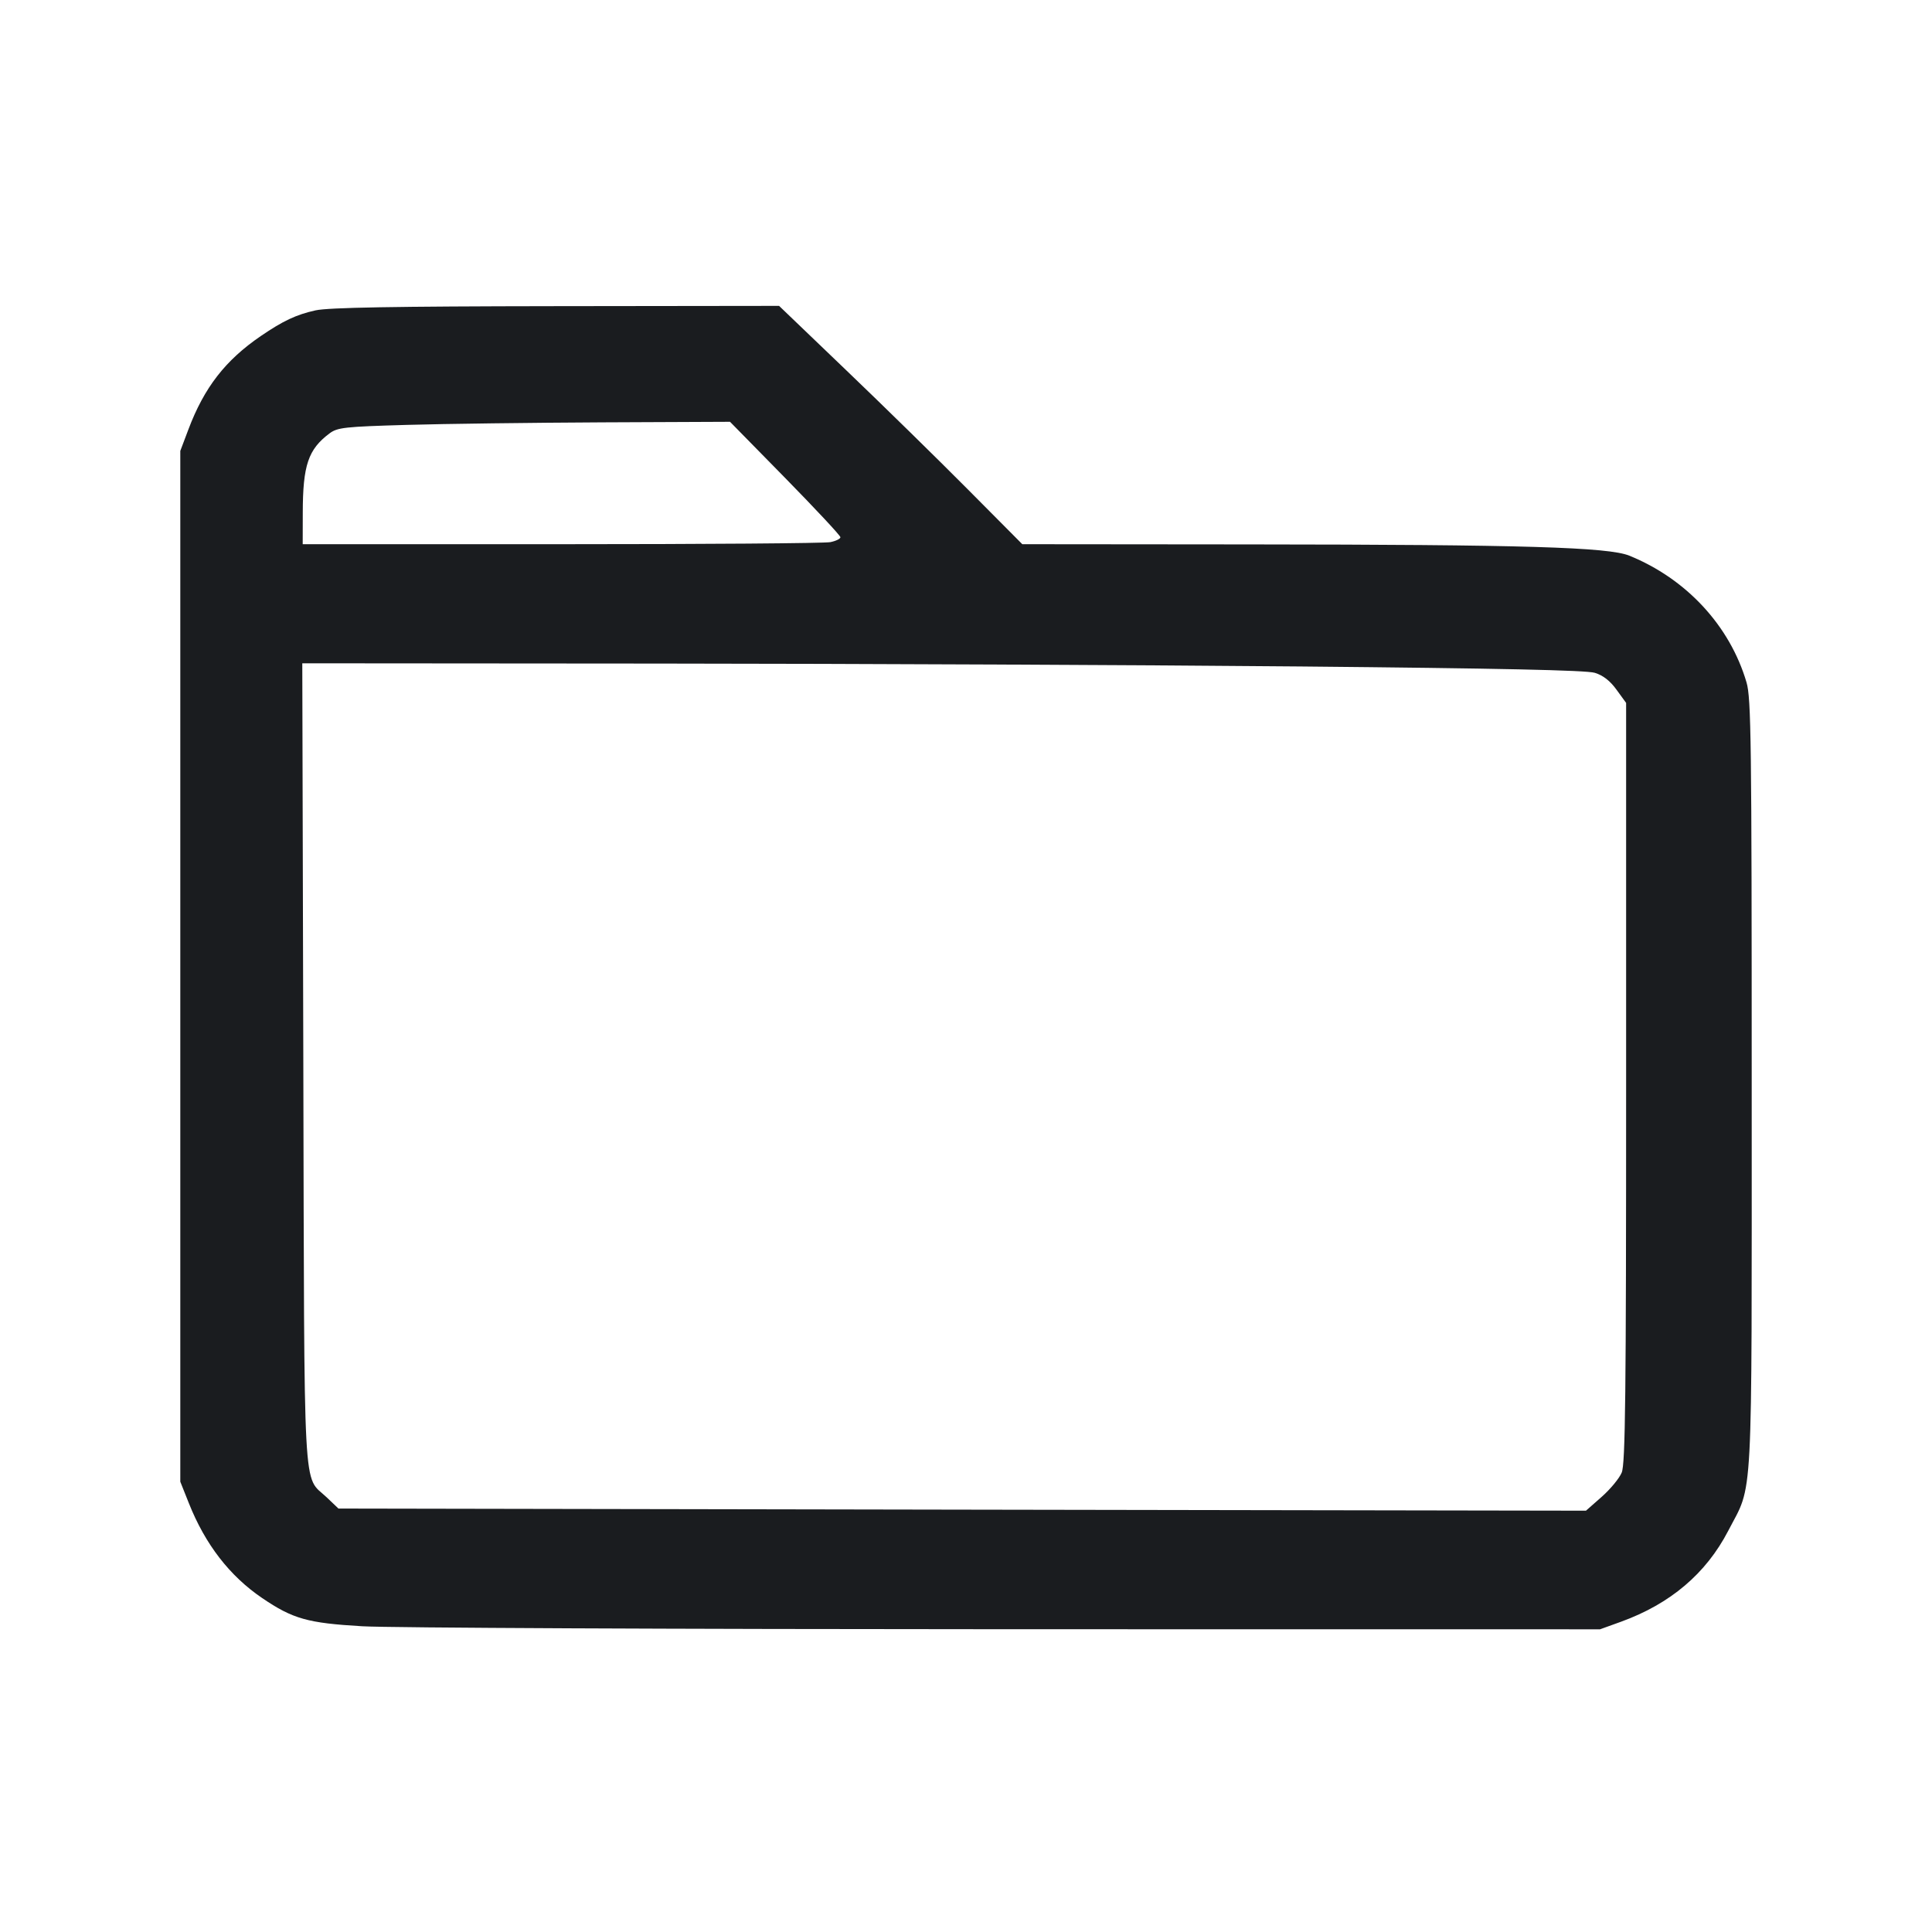 <svg width="28" height="28" viewBox="0 0 28 28" fill="none" xmlns="http://www.w3.org/2000/svg"><path d="M4.573 4.498 C 4.293 4.560,4.102 4.650,3.780 4.870 C 3.265 5.222,2.959 5.617,2.730 6.225 L 2.613 6.535 2.613 14.005 L 2.613 21.474 2.737 21.785 C 2.974 22.382,3.328 22.840,3.799 23.160 C 4.245 23.463,4.460 23.523,5.250 23.569 C 5.635 23.592,9.829 23.611,14.570 23.612 L 23.189 23.613 23.494 23.503 C 24.209 23.243,24.725 22.805,25.046 22.187 C 25.412 21.479,25.387 21.965,25.387 15.727 C 25.387 10.751,25.379 10.116,25.312 9.890 C 25.071 9.070,24.441 8.389,23.613 8.053 C 23.310 7.930,22.090 7.893,18.129 7.890 L 14.816 7.887 14.023 7.089 C 13.587 6.650,12.794 5.873,12.260 5.362 L 11.291 4.433 8.060 4.437 C 5.703 4.440,4.761 4.457,4.573 4.498 M11.380 6.928 C 11.820 7.377,12.180 7.762,12.180 7.786 C 12.180 7.809,12.114 7.841,12.034 7.857 C 11.954 7.874,10.200 7.887,8.138 7.887 L 4.387 7.887 4.388 7.432 C 4.389 6.741,4.467 6.512,4.776 6.281 C 4.891 6.195,4.996 6.184,5.893 6.158 C 6.438 6.142,7.715 6.126,8.731 6.121 L 10.580 6.113 11.380 6.928 M18.853 9.659 C 21.712 9.686,22.990 9.713,23.113 9.751 C 23.232 9.787,23.336 9.868,23.428 9.996 L 23.567 10.187 23.567 15.689 C 23.567 20.227,23.556 21.216,23.503 21.342 C 23.468 21.426,23.337 21.584,23.212 21.694 L 22.985 21.894 13.945 21.879 L 4.905 21.863 4.734 21.700 C 4.385 21.368,4.412 21.867,4.396 15.412 L 4.381 9.613 9.576 9.617 C 12.433 9.619,16.608 9.638,18.853 9.659 " fill="#1A1C1F" stroke="none" fill-rule="evenodd"></path></svg>